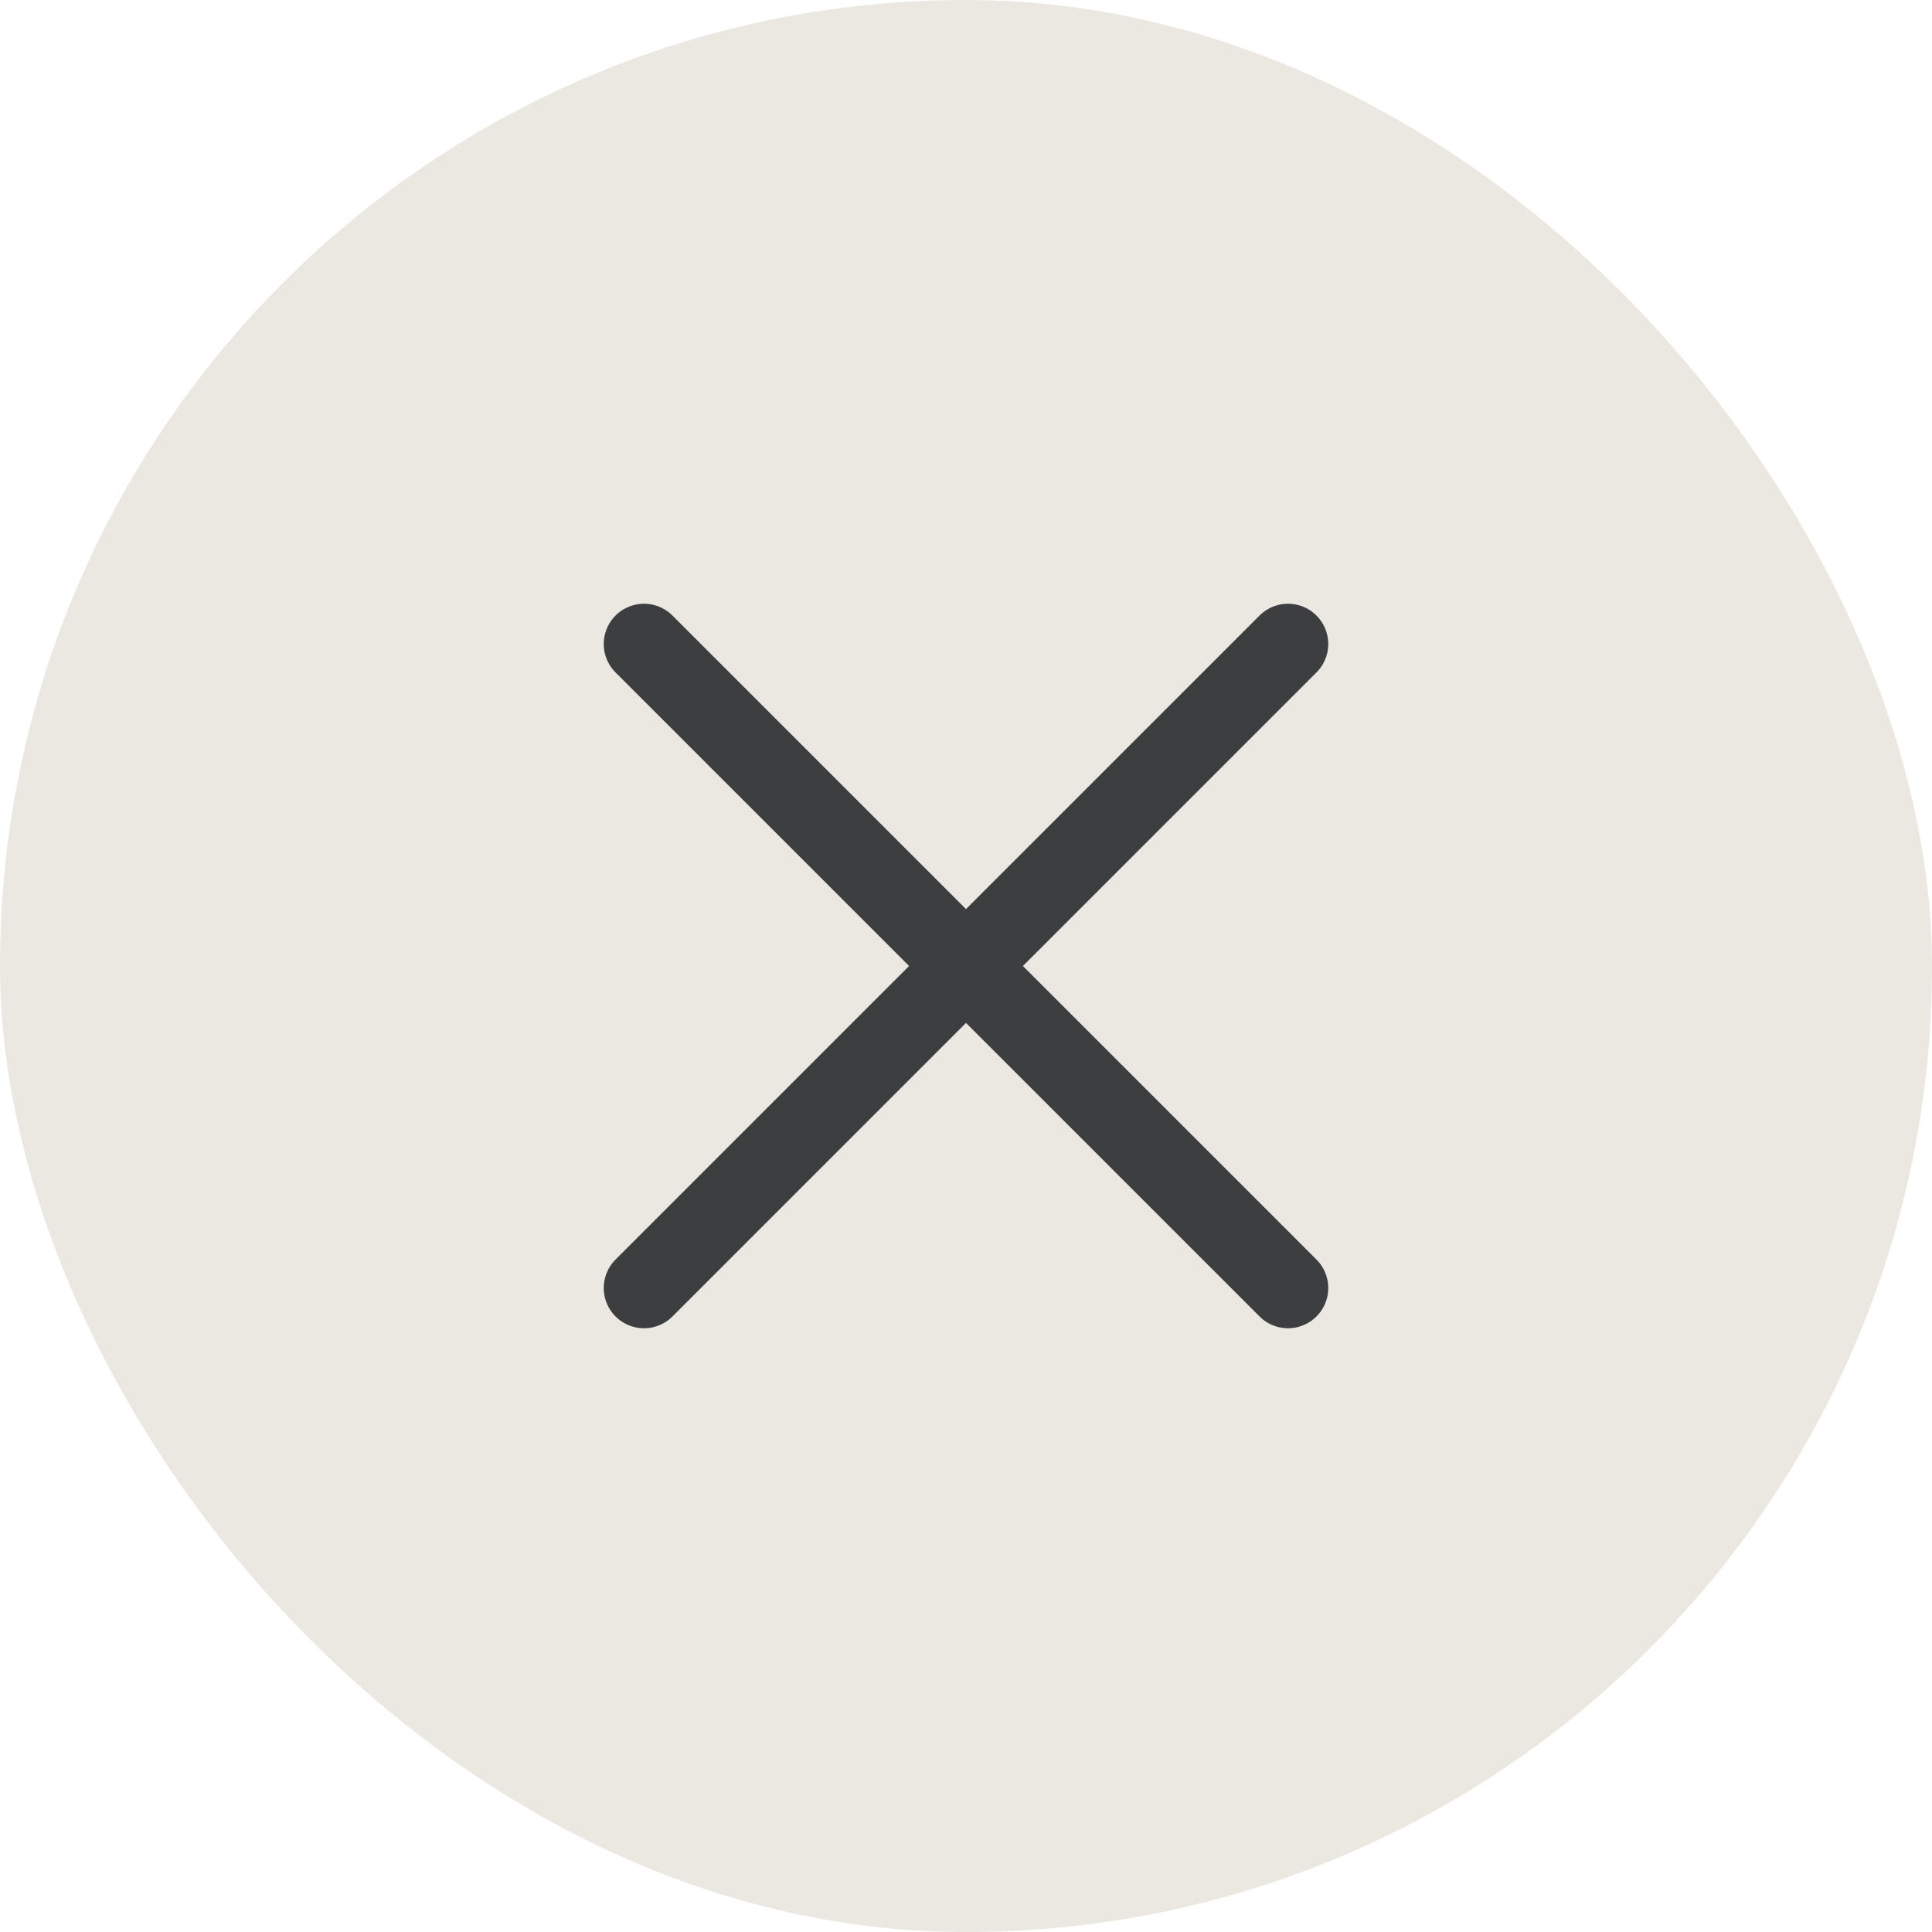 <svg width="24" height="24" viewBox="0 0 24 24" fill="none" xmlns="http://www.w3.org/2000/svg">
<rect width="24" height="24" rx="12" fill="#EBE7E1"/>
<path d="M16 8L8 16M8 8L16 16" stroke="#3D3E40" stroke-linecap="round" stroke-linejoin="round"/>
</svg>
